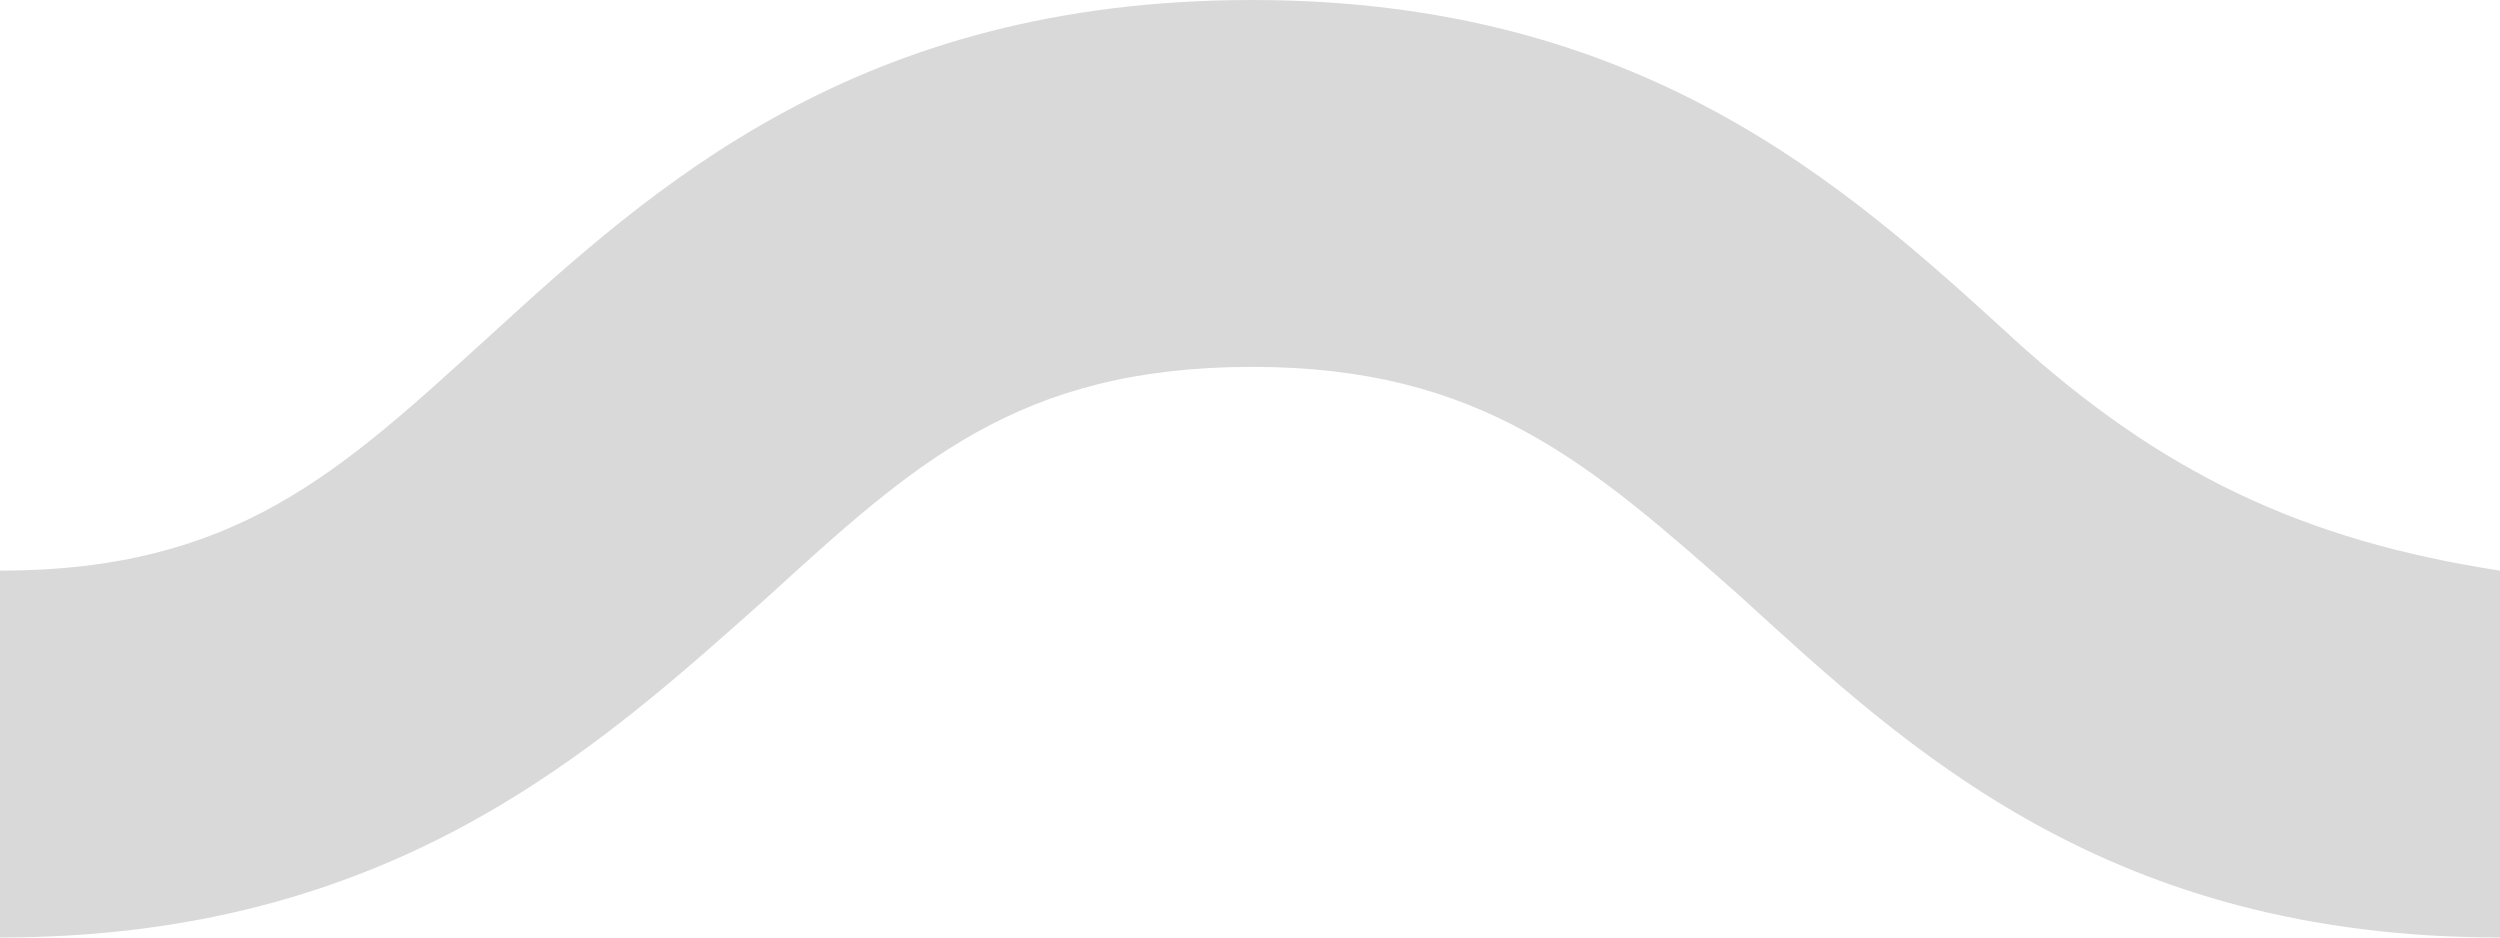 <svg width="16" height="6" viewBox="0 0 16 6" fill="none" xmlns="http://www.w3.org/2000/svg">
<path d="M11.158 3.835C12.216 4.8 13.496 6 16 6V3.652C14.736 3.458 13.83 3.026 12.883 2.165L12.875 2.157C11.819 1.194 10.511 0 8.014 0C5.488 0 4.181 1.194 3.125 2.158L3.117 2.165C2.17 3.026 1.503 3.652 0 3.652V6C2.504 6 3.812 4.8 4.897 3.835C5.843 2.974 6.511 2.348 8.014 2.348C9.476 2.348 10.172 2.963 11.134 3.813L11.158 3.835Z" fill="#D9D9D9"/>
</svg>
